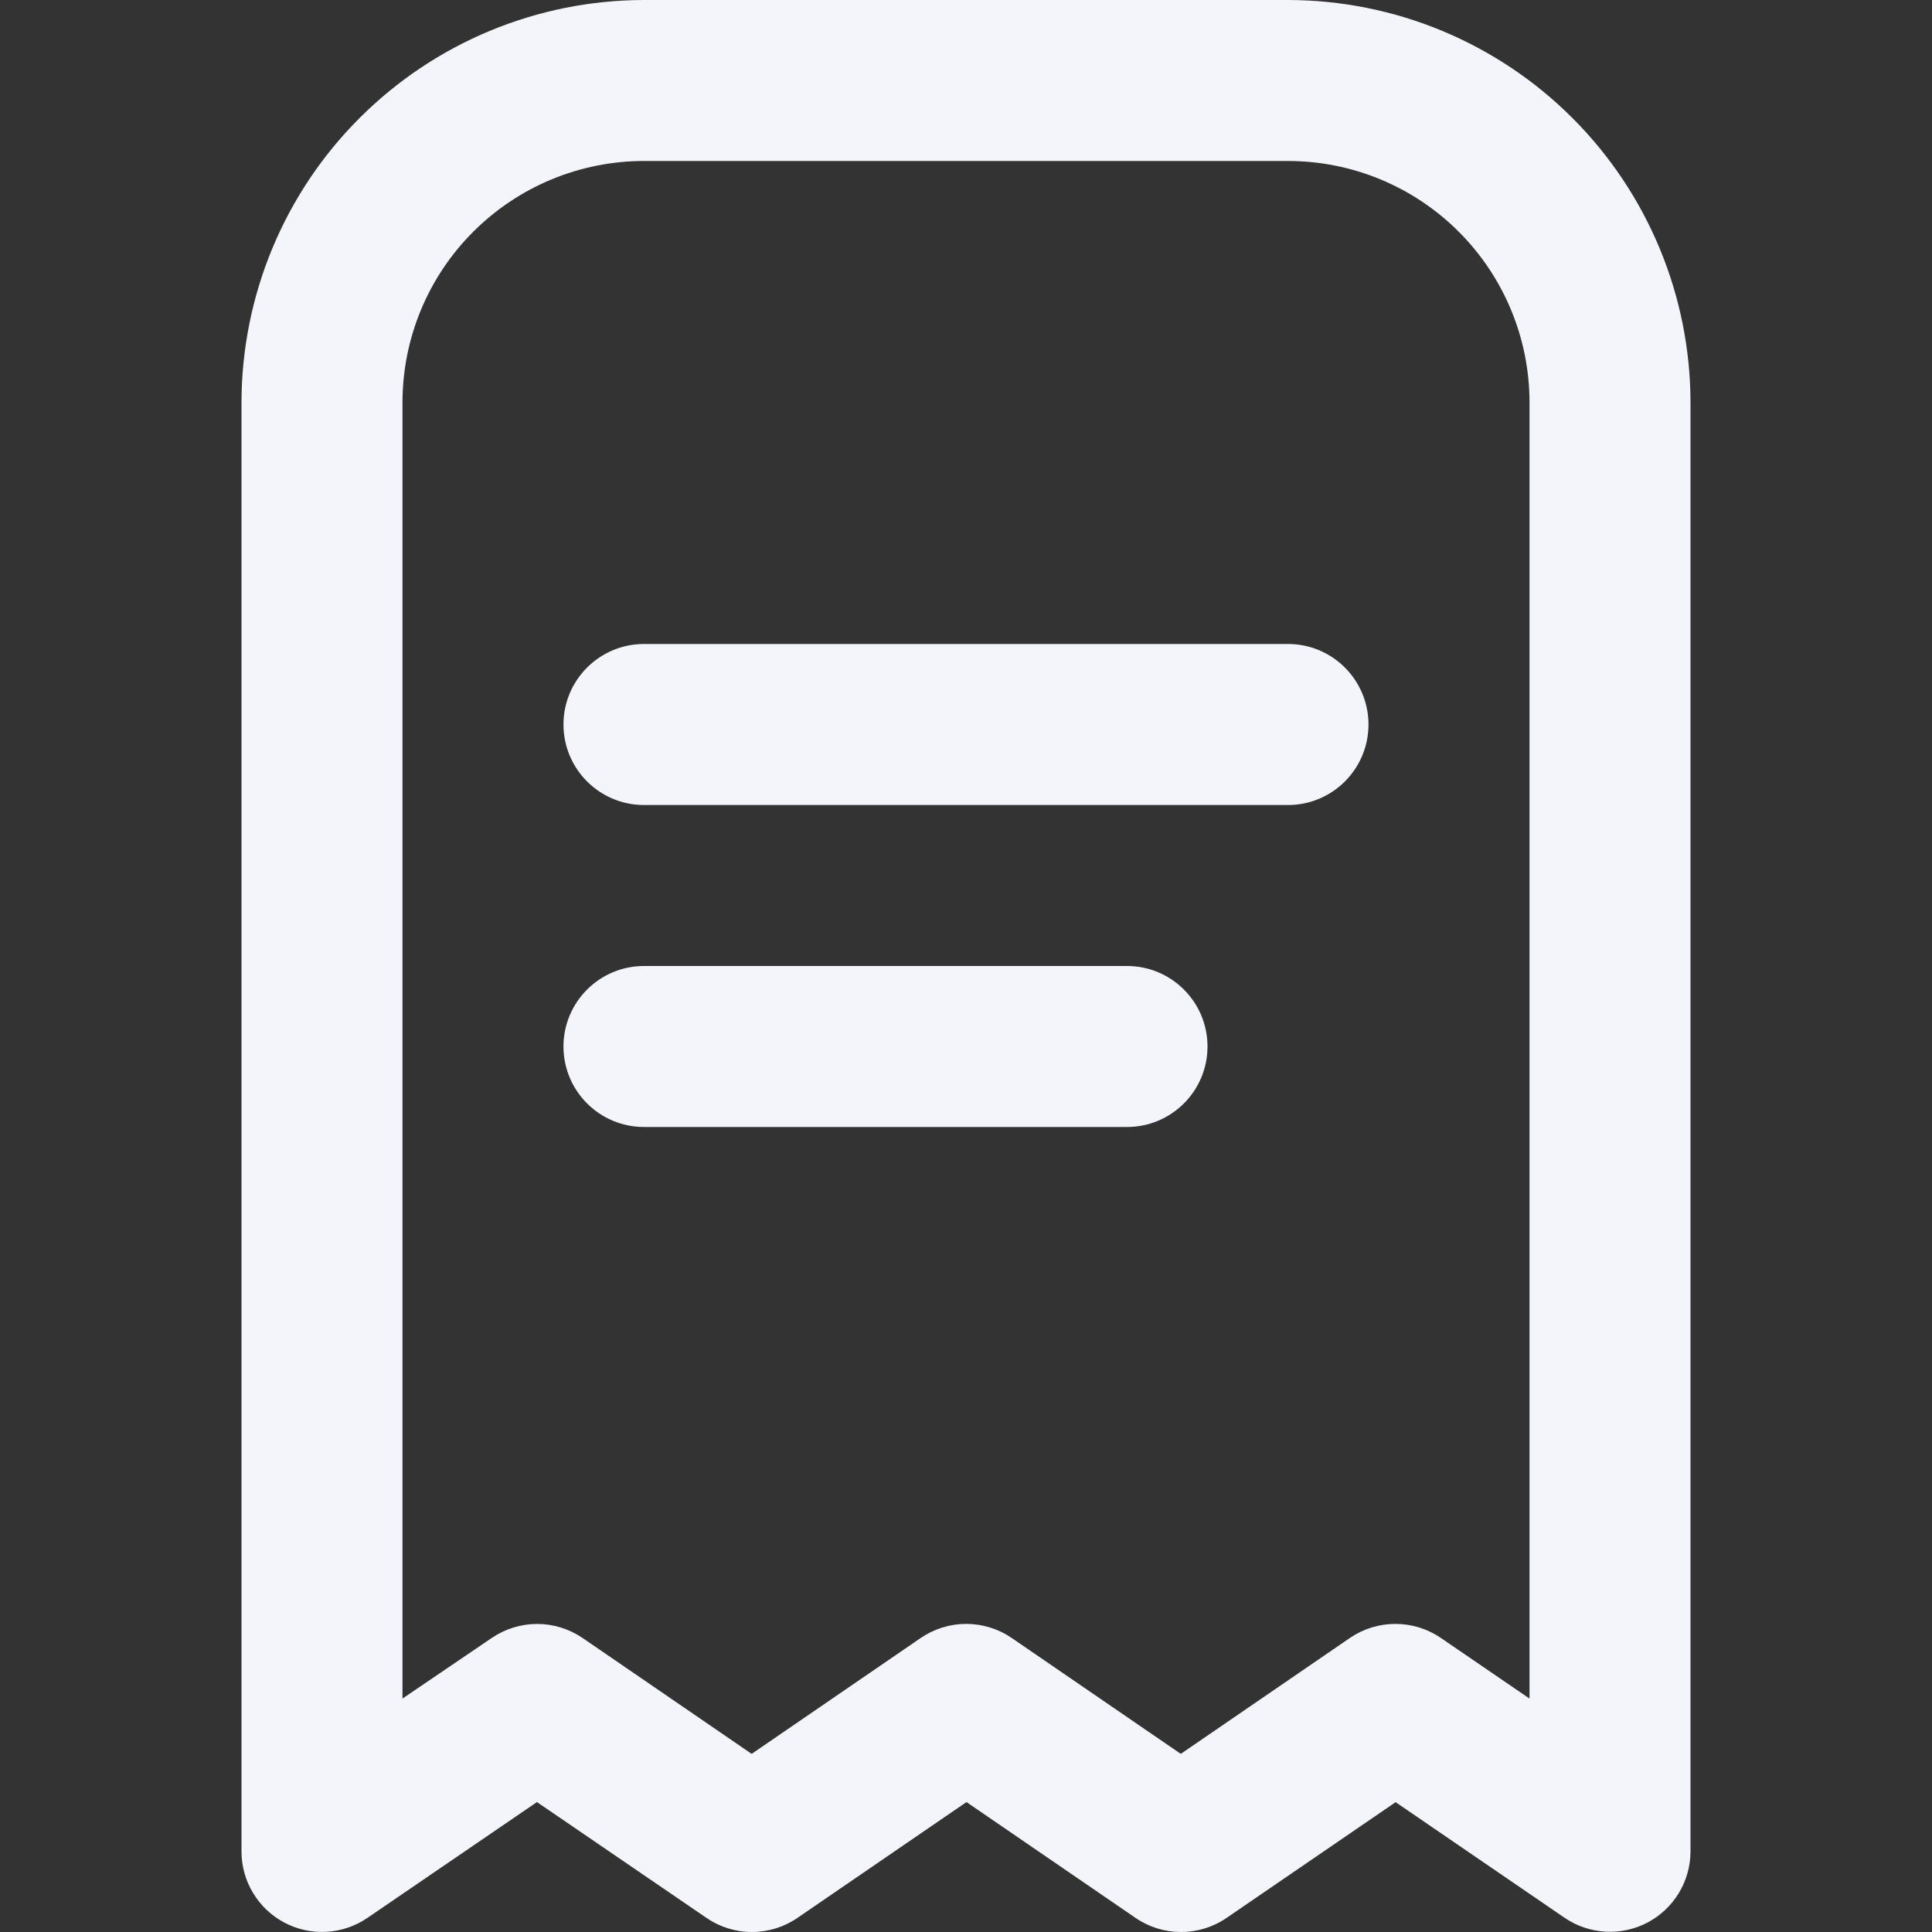 <svg width="40" height="40" viewBox="0 0 40 40" fill="none" xmlns="http://www.w3.org/2000/svg">
<rect x="0" y="0" width="40" height="40" fill="#333333" stroke="none"/>
<g clip-path="url(#clip0_201_57)">
<path d="M26.667 0H13.333C11.124 0.003 9.006 0.881 7.444 2.444C5.881 4.006 5.003 6.124 5 8.333V38.333C5 38.636 5.083 38.934 5.24 39.193C5.396 39.453 5.621 39.665 5.889 39.806C6.157 39.948 6.459 40.013 6.761 39.996C7.064 39.979 7.356 39.879 7.607 39.708L11.117 37.31L14.627 39.708C14.904 39.898 15.232 40 15.568 40C15.904 40 16.233 39.898 16.51 39.708L20.01 37.31L23.51 39.708C23.788 39.899 24.116 40 24.453 40C24.789 40 25.117 39.899 25.395 39.708L28.895 37.312L32.395 39.707C32.645 39.877 32.937 39.976 33.239 39.993C33.542 40.01 33.843 39.945 34.111 39.804C34.378 39.662 34.603 39.451 34.759 39.192C34.916 38.933 34.999 38.636 35 38.333V8.333C34.997 6.124 34.118 4.006 32.556 2.444C30.994 0.881 28.876 0.003 26.667 0V0ZM31.667 35.167L29.833 33.913C29.556 33.723 29.227 33.621 28.89 33.621C28.553 33.621 28.224 33.723 27.947 33.913L24.447 36.312L20.947 33.913C20.669 33.723 20.341 33.621 20.004 33.621C19.668 33.621 19.339 33.723 19.062 33.913L15.562 36.312L12.062 33.913C11.784 33.724 11.457 33.622 11.121 33.622C10.785 33.622 10.457 33.724 10.18 33.913L8.333 35.167V8.333C8.333 7.007 8.86 5.735 9.798 4.798C10.736 3.86 12.007 3.333 13.333 3.333H26.667C27.993 3.333 29.265 3.86 30.202 4.798C31.14 5.735 31.667 7.007 31.667 8.333V35.167Z" fill="#F4F4FB"/>
<path d="M26.666 13.333H13.333C12.413 13.333 11.666 14.08 11.666 15C11.666 15.921 12.413 16.667 13.333 16.667H26.666C27.587 16.667 28.333 15.921 28.333 15C28.333 14.08 27.587 13.333 26.666 13.333Z" fill="#F4F4FB"/>
<path d="M23.333 20H13.333C12.413 20 11.666 20.746 11.666 21.667C11.666 22.587 12.413 23.333 13.333 23.333H23.333C24.254 23.333 25 22.587 25 21.667C25 20.746 24.254 20 23.333 20Z" fill="#F4F4FB"/>
</g>
<defs>
<clipPath id="clip0_201_57">
<rect width="40" height="40" fill="white"/>
</clipPath>
</defs>
</svg>
